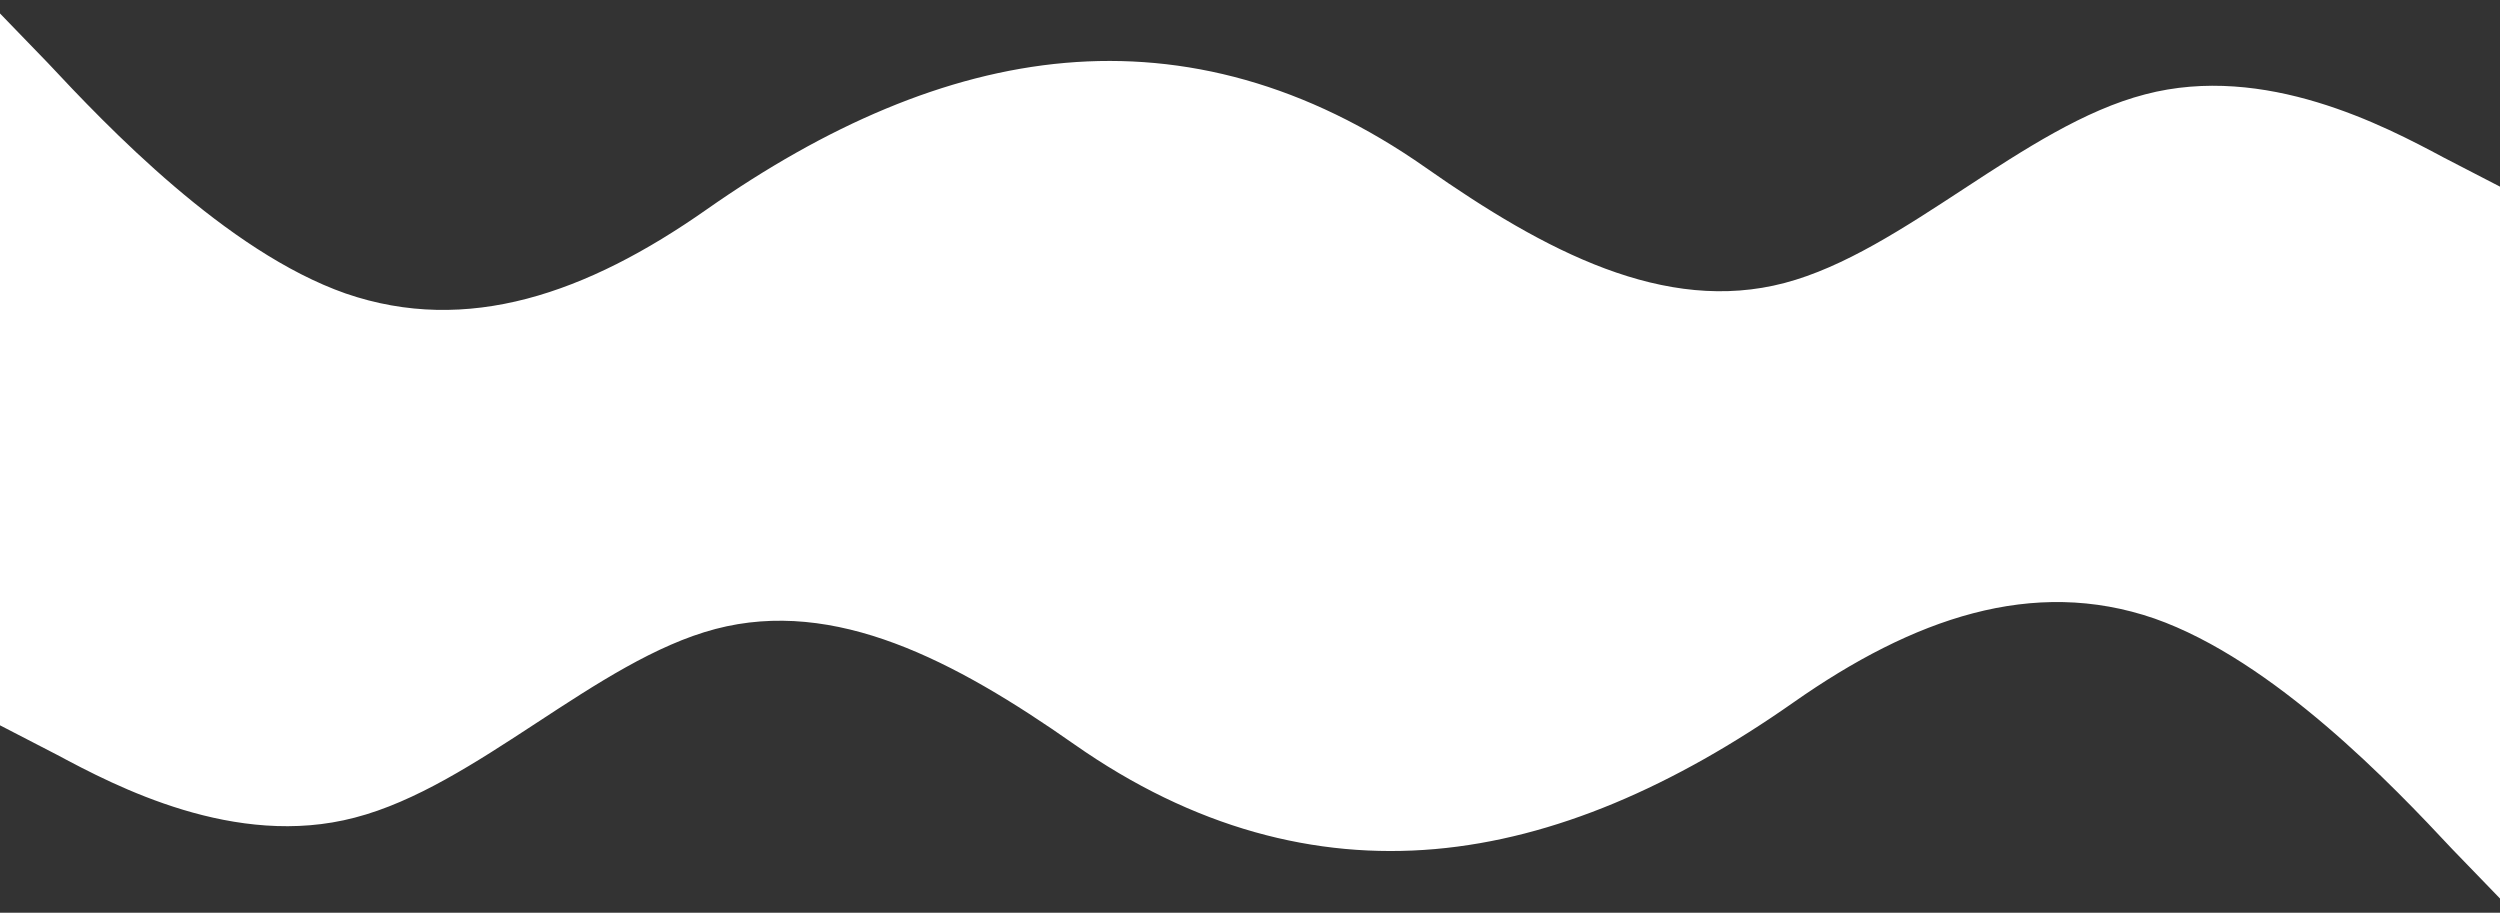 <svg width="1920" height="701" viewBox="0 0 1920 701" fill="none" xmlns="http://www.w3.org/2000/svg">
<rect x="0" y="0" width="1920" height="701" fill="#333333" stroke="none"/>
<path fill-rule="evenodd" clip-rule="evenodd" d="M1930 700.391L1883.29 652.092C1838.18 603.793 1746.37 507.196 1654.55 474.996C1561.12 442.797 1469.3 474.996 1377.48 539.395C1285.67 603.793 1193.85 644.042 1102.03 652.092C1010.21 660.142 916.786 635.993 824.968 571.594C733.151 507.196 641.333 458.897 549.516 483.046C457.698 507.196 365.881 603.793 272.453 627.943C180.635 652.092 88.818 603.793 43.714 579.644L-3 555.494V314H43.714C88.818 314 180.635 314 272.453 314C365.881 314 457.698 314 549.516 314C641.333 314 733.151 314 824.968 314C916.786 314 1010.21 314 1102.03 314C1193.85 314 1285.67 314 1377.48 314C1469.3 314 1561.12 314 1654.55 314C1746.37 314 1838.18 314 1883.29 314H1930V700.391Z" fill="white"/>
<path fill-rule="evenodd" clip-rule="evenodd" d="M-10 0L36.714 48.299C81.817 96.598 173.635 193.196 265.452 225.395C358.881 257.594 450.698 225.395 542.516 160.996C634.333 96.598 726.151 56.349 817.968 48.299C909.786 40.249 1003.21 64.398 1095.03 128.797C1186.85 193.196 1278.67 241.494 1370.48 217.345C1462.3 193.196 1554.12 96.598 1647.55 72.448C1739.36 48.299 1831.18 96.598 1876.29 120.747L1923 144.897V386.391H1876.29C1831.18 386.391 1739.36 386.391 1647.55 386.391C1554.12 386.391 1462.3 386.391 1370.48 386.391C1278.67 386.391 1186.85 386.391 1095.03 386.391C1003.21 386.391 909.786 386.391 817.968 386.391C726.151 386.391 634.333 386.391 542.516 386.391C450.698 386.391 358.881 386.391 265.452 386.391C173.635 386.391 81.817 386.391 36.714 386.391H-10V0Z" fill="white"/>
</svg>
